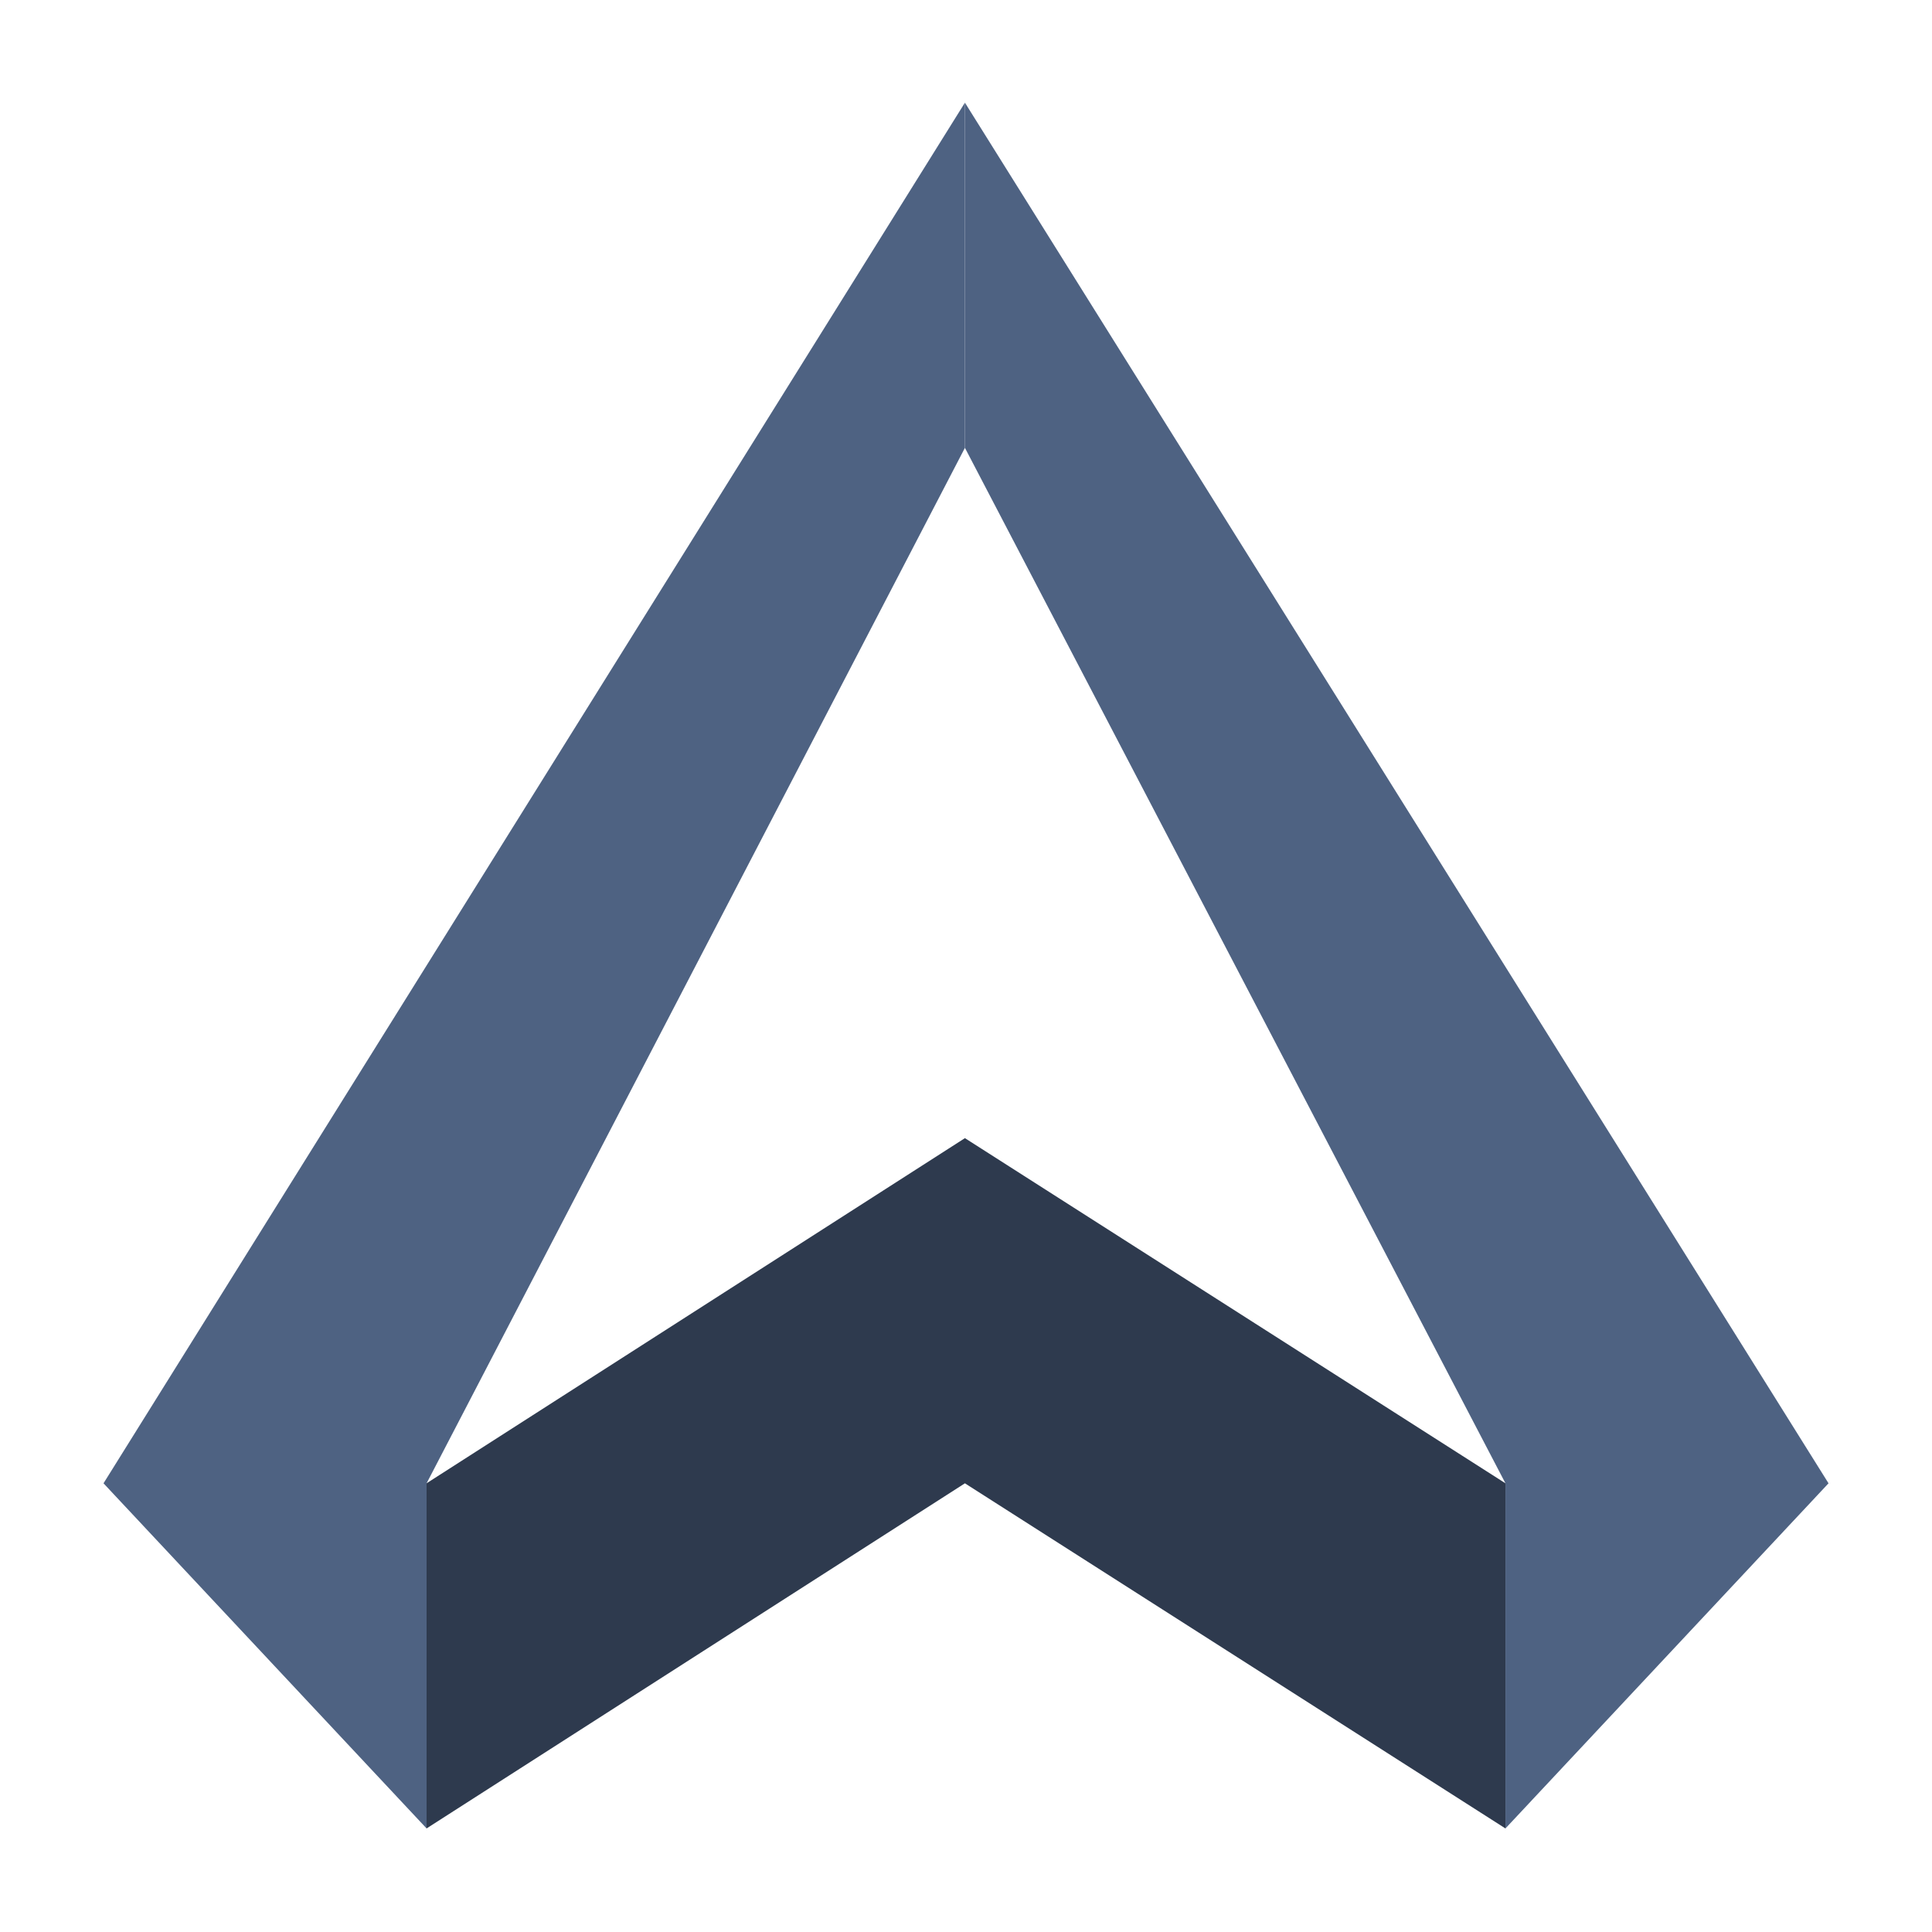 <svg width="50" height="50" viewBox="0 0 50 50" fill="none" xmlns="http://www.w3.org/2000/svg">
<g clip-path="url(#clip0_14_20)">
<mask id="mask0_14_20" style="mask-type:luminance" maskUnits="userSpaceOnUse" x="0" y="0" width="50" height="50">
<path d="M50 0H0V50H50V0Z" fill="white"/>
</mask>
<g mask="url(#mask0_14_20)">
<path d="M50 38.388L24.955 0L0 38.388L11.027 50L25 41.068L38.973 50L50 38.388Z"/>
<path d="M38.961 47.32V38.388L24.972 29.455L11.039 38.388V47.32L24.972 38.388L38.961 47.32Z" fill="#2E3A4E"/>
<path d="M11.04 47.32V38.388L24.972 11.59V2.657L2.679 38.388L11.04 47.32Z" fill="#4E6282"/>
<path d="M24.972 2.657V11.59L38.961 38.388V47.32L47.322 38.388L24.972 2.657Z" fill="#4E6282"/>
</g>
</g>
<defs>
<clipPath id="clip0_14_20">
<rect width="50" height="50" fill="white"/>
</clipPath>
</defs>
</svg>
